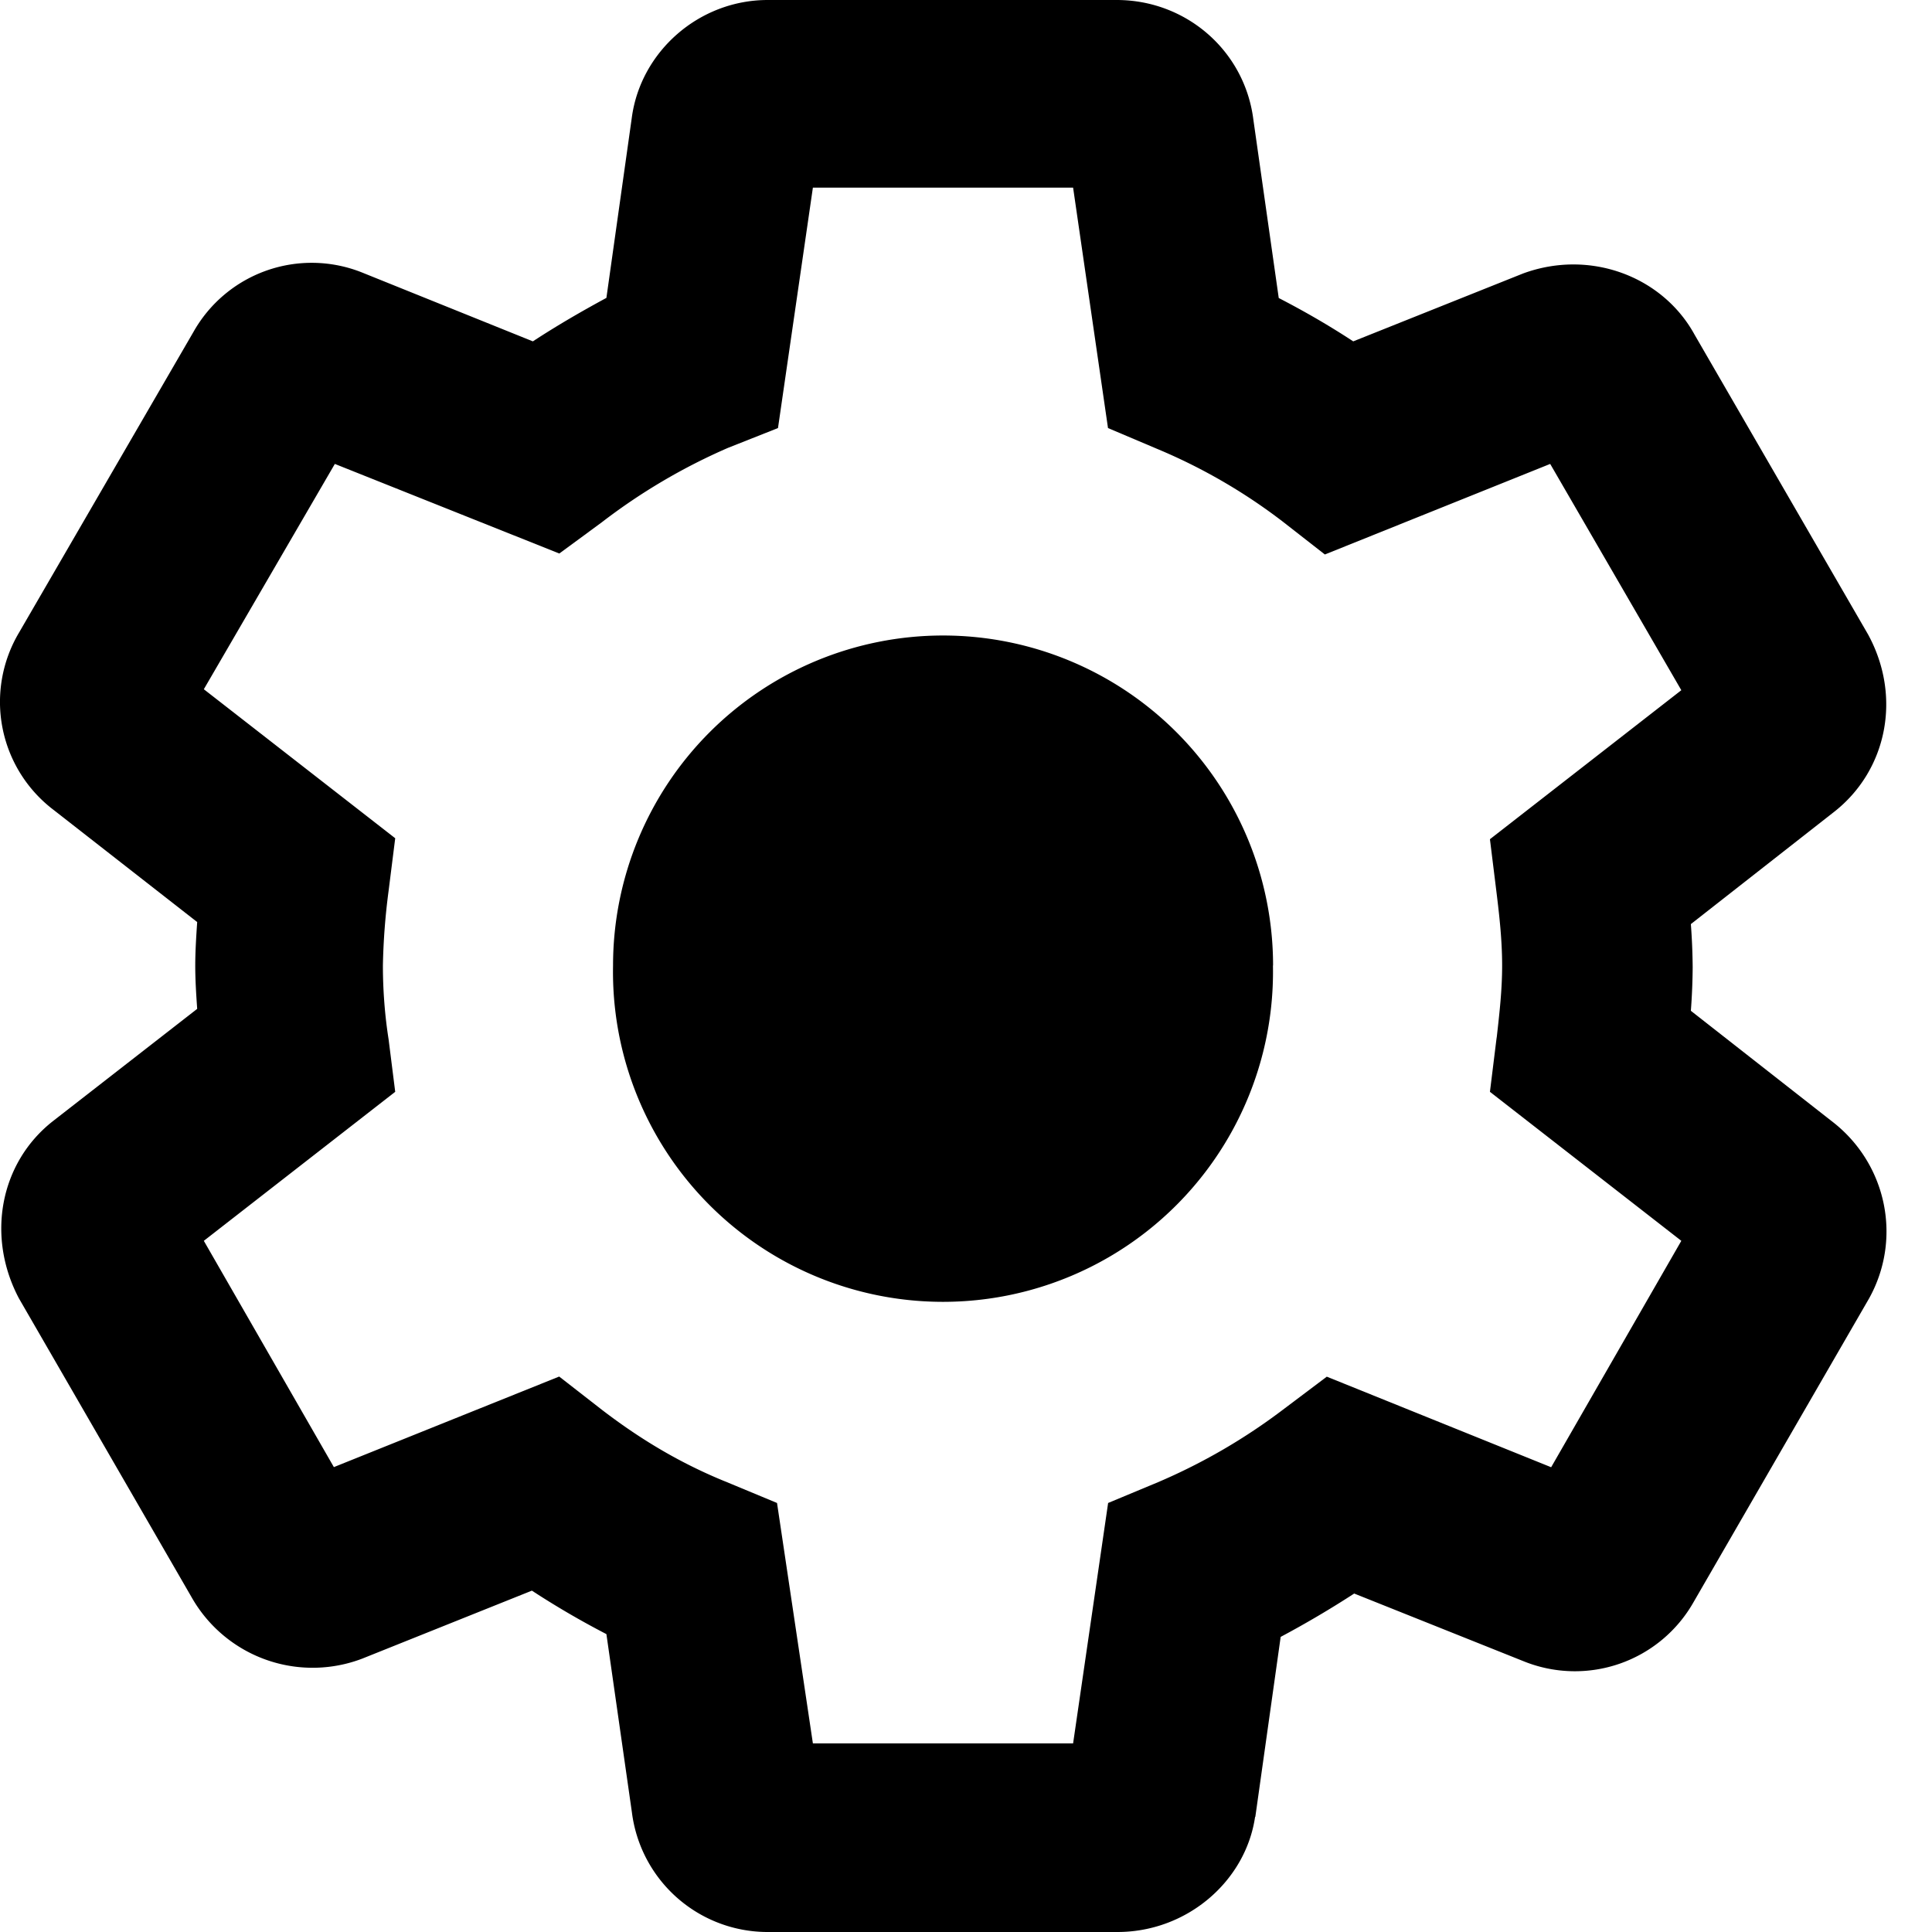 <svg width="16" height="16" viewBox="0 0 16 16" xmlns="http://www.w3.org/2000/svg"><path fill-rule="evenodd" clip-rule="evenodd" d="M10.394 15.047c-.078.531-.562.953-1.14.953H6.365a1.133 1.133 0 0 1-1.132-.992l-.211-1.475a7.062 7.062 0 0 1-.617-.36L3 13.736a1.152 1.152 0 0 1-1.413-.508L.157 10.753c-.273-.516-.156-1.125.281-1.468l1.195-.93c-.008-.117-.016-.234-.016-.359 0-.117.008-.242.016-.36L.446 6.709A1.123 1.123 0 0 1 .157 5.24l1.445-2.491a1.124 1.124 0 0 1 1.397-.492l1.414.57c.203-.133.406-.25.609-.36l.21-1.49C5.304.428 5.788 0 6.358 0h2.89c.577 0 1.061.422 1.132.992l.21 1.476c.211.109.414.226.617.359l1.406-.562c.554-.204 1.156.023 1.421.507l1.437 2.483c.281.516.156 1.125-.281 1.468l-1.187.93a5.3 5.3 0 0 1 .015.359 5.3 5.3 0 0 1-.015.359l1.187.93c.437.35.562.96.289 1.452l-1.453 2.514a1.13 1.13 0 0 1-1.405.492l-1.406-.562a8.25 8.25 0 0 1-.609.359l-.21 1.491Zm-3.662-.609h2.155l.29-1.991.413-.172a4.89 4.89 0 0 0 1.046-.609l.352-.265 1.858.75 1.078-1.875-1.585-1.234.054-.437.003-.02c.022-.196.044-.385.044-.589 0-.21-.023-.414-.047-.609l-.054-.437 1.585-1.234-1.086-1.874-1.866.75-.351-.274a4.657 4.657 0 0 0-1.039-.601l-.406-.172-.289-1.991H6.732l-.289 1.991-.414.164a4.94 4.94 0 0 0-1.046.617l-.351.258-1.859-.742-1.085 1.866 1.585 1.234-.055.437a5.465 5.465 0 0 0-.047.617c0 .203.016.414.047.61l.055.436-1.585 1.234 1.077 1.874 1.866-.75.352.274c.336.258.671.453 1.038.601l.414.172.297 1.991Zm3.81-6.442a2.733 2.733 0 1 1-5.465 0 2.733 2.733 0 0 1 5.466 0Z"/></svg>